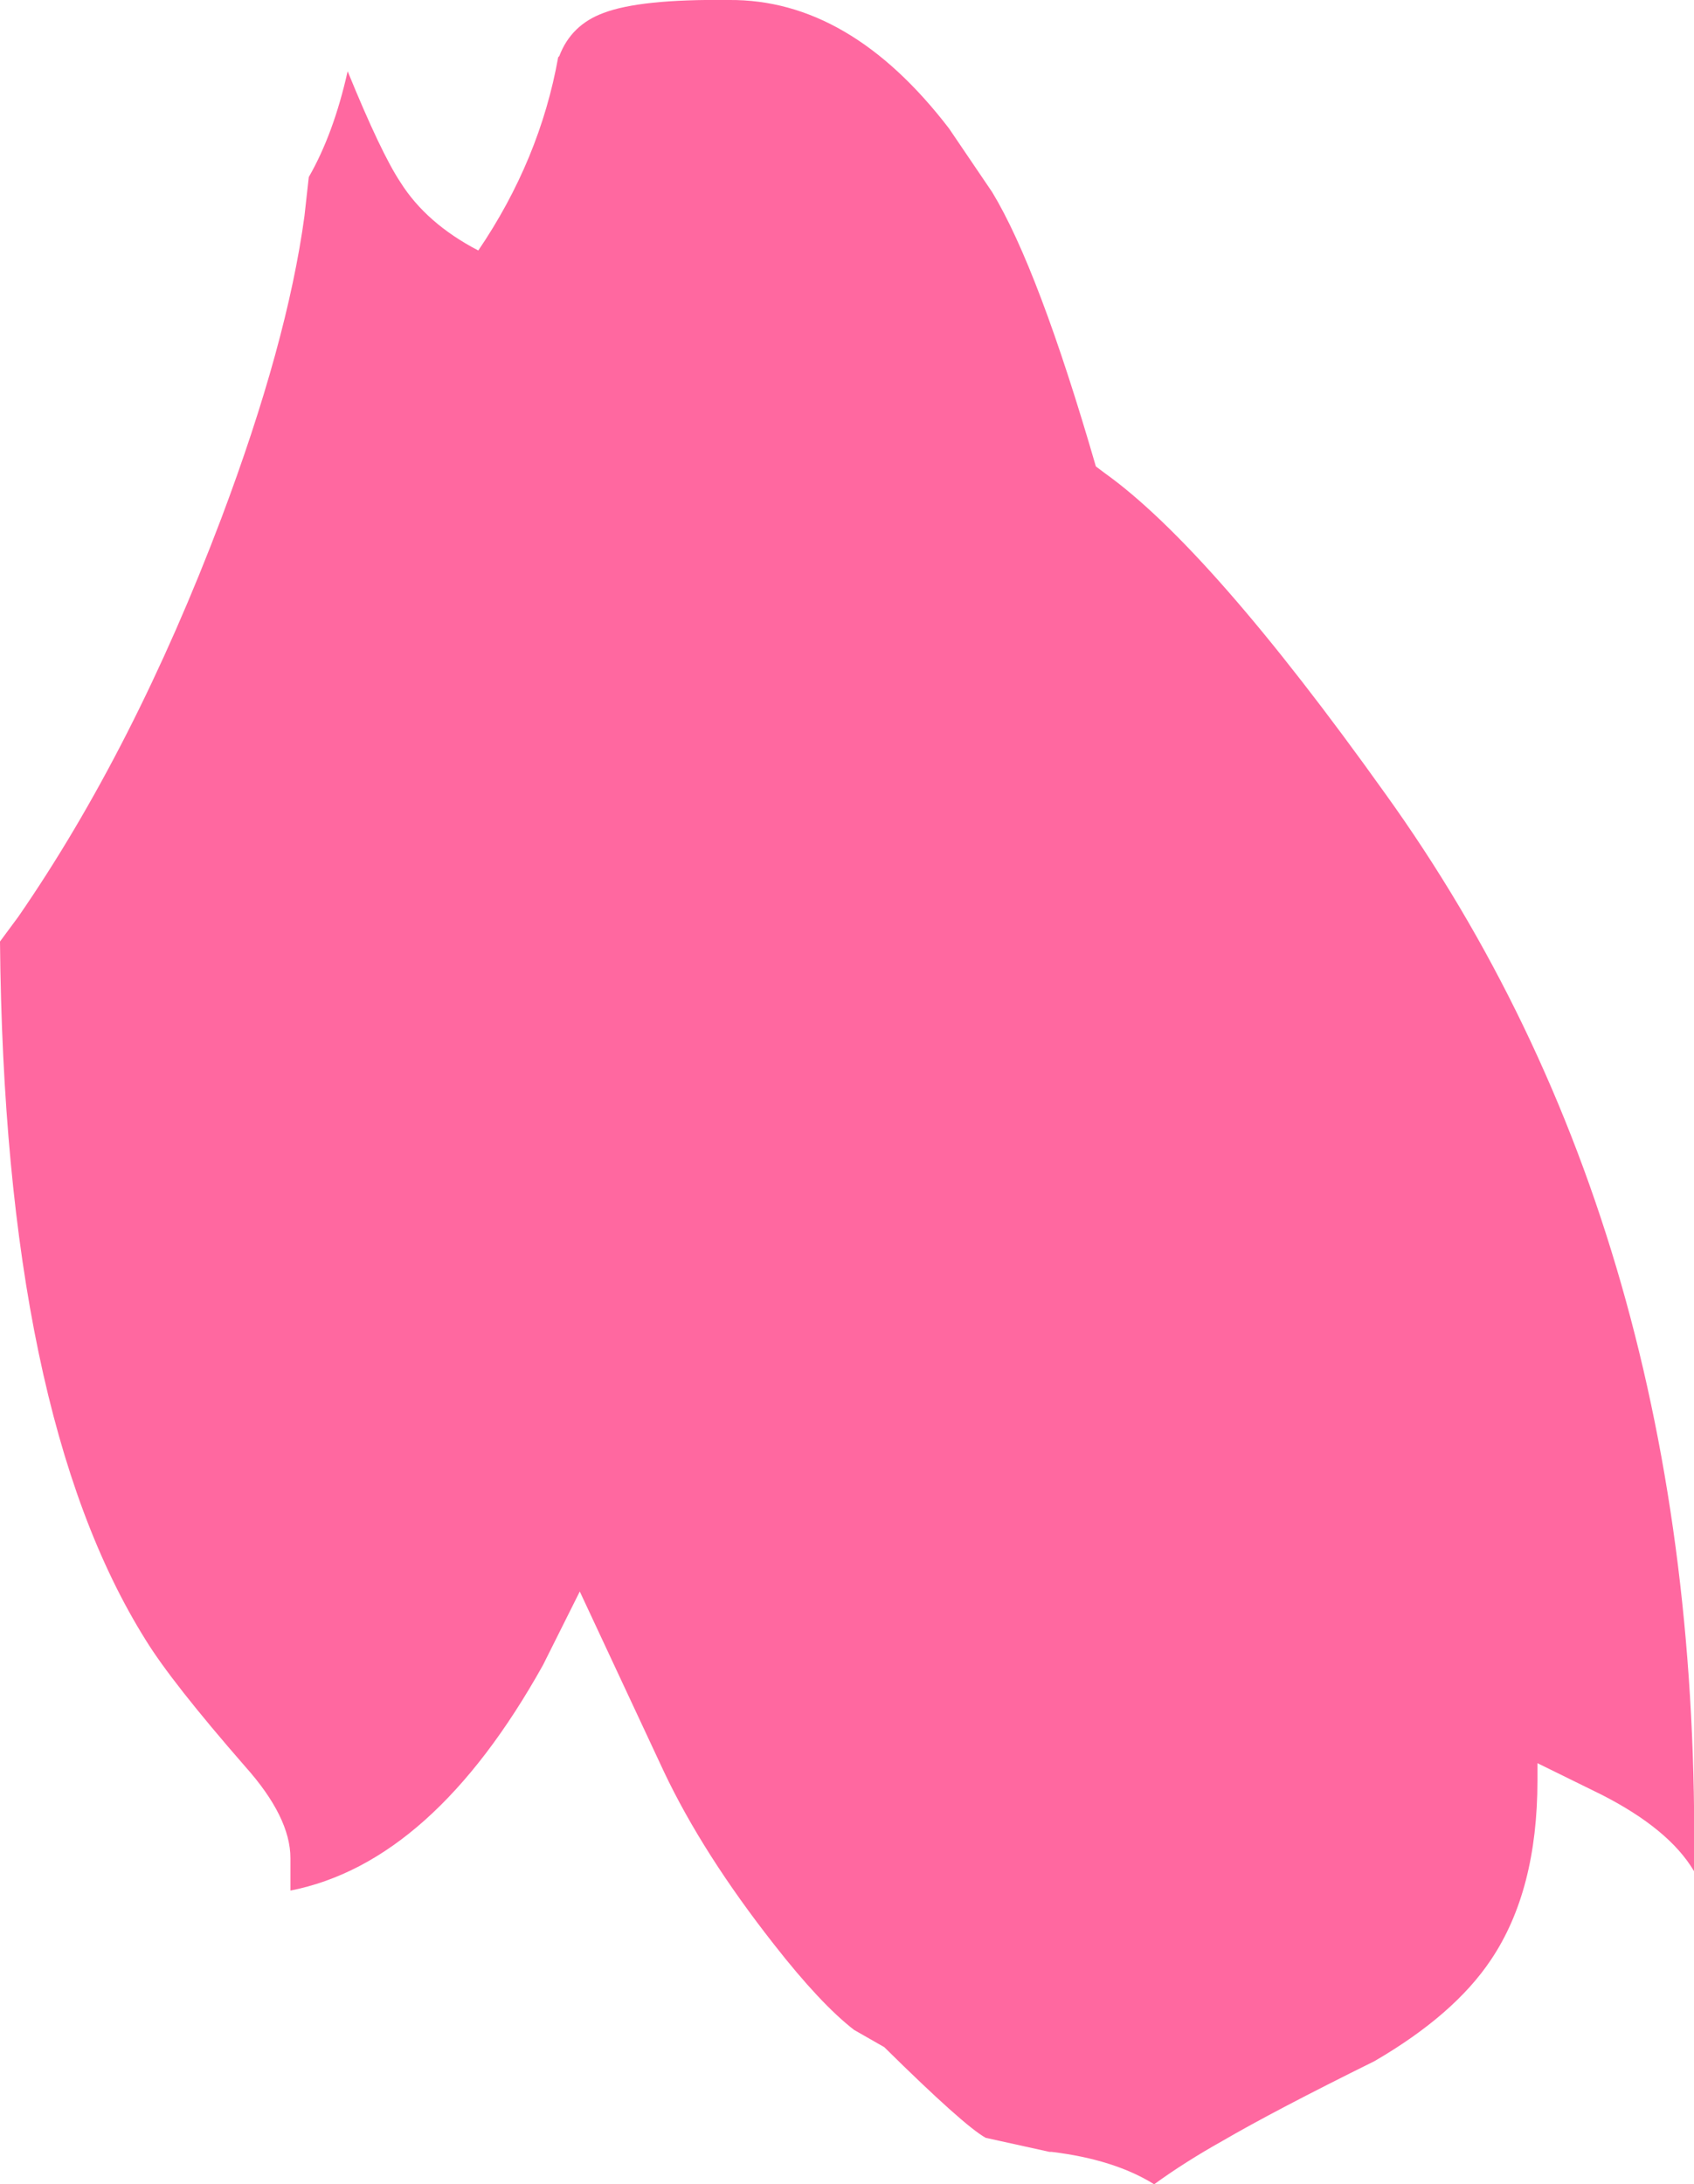 <?xml version="1.0" encoding="UTF-8" standalone="no"?>
<svg xmlns:xlink="http://www.w3.org/1999/xlink" height="101.15px" width="78.45px" xmlns="http://www.w3.org/2000/svg">
  <g transform="matrix(1.0, 0.0, 0.0, 1.0, -84.65, -56.9)">
    <path d="M112.6 57.5 Q114.3 56.85 118.4 56.9 124.0 56.85 128.6 62.85 L130.6 65.8 Q132.75 69.35 135.4 78.5 L135.8 78.8 Q140.7 82.3 148.8 93.65 163.5 114.1 163.1 143.55 161.95 141.6 158.8 140.0 L155.85 138.55 155.85 139.35 Q155.85 144.45 153.7 147.65 152.0 150.2 148.3 152.35 143.65 154.65 141.25 156.05 139.55 157.0 138.1 158.05 136.25 156.9 133.35 156.55 L133.25 156.55 130.3 155.9 Q129.3 155.35 125.6 151.7 L124.2 150.9 Q122.65 149.7 120.5 146.95 117.2 142.75 115.4 138.95 L111.5 130.6 109.8 134.0 Q104.7 143.15 98.1 144.45 L98.1 142.95 Q98.1 141.05 96.0 138.7 92.6 134.8 91.4 132.85 84.85 122.4 84.65 100.5 L85.5 99.35 Q90.85 91.6 94.9 80.9 97.95 72.8 98.75 66.9 L98.95 65.1 Q100.1 63.1 100.75 60.2 102.3 64.0 103.2 65.35 104.4 67.25 106.8 68.5 109.65 64.3 110.5 59.55 L110.55 59.5 Q111.1 58.05 112.6 57.5" fill="#ff68a0" fill-rule="evenodd" stroke="none"/>
  </g>
</svg>

